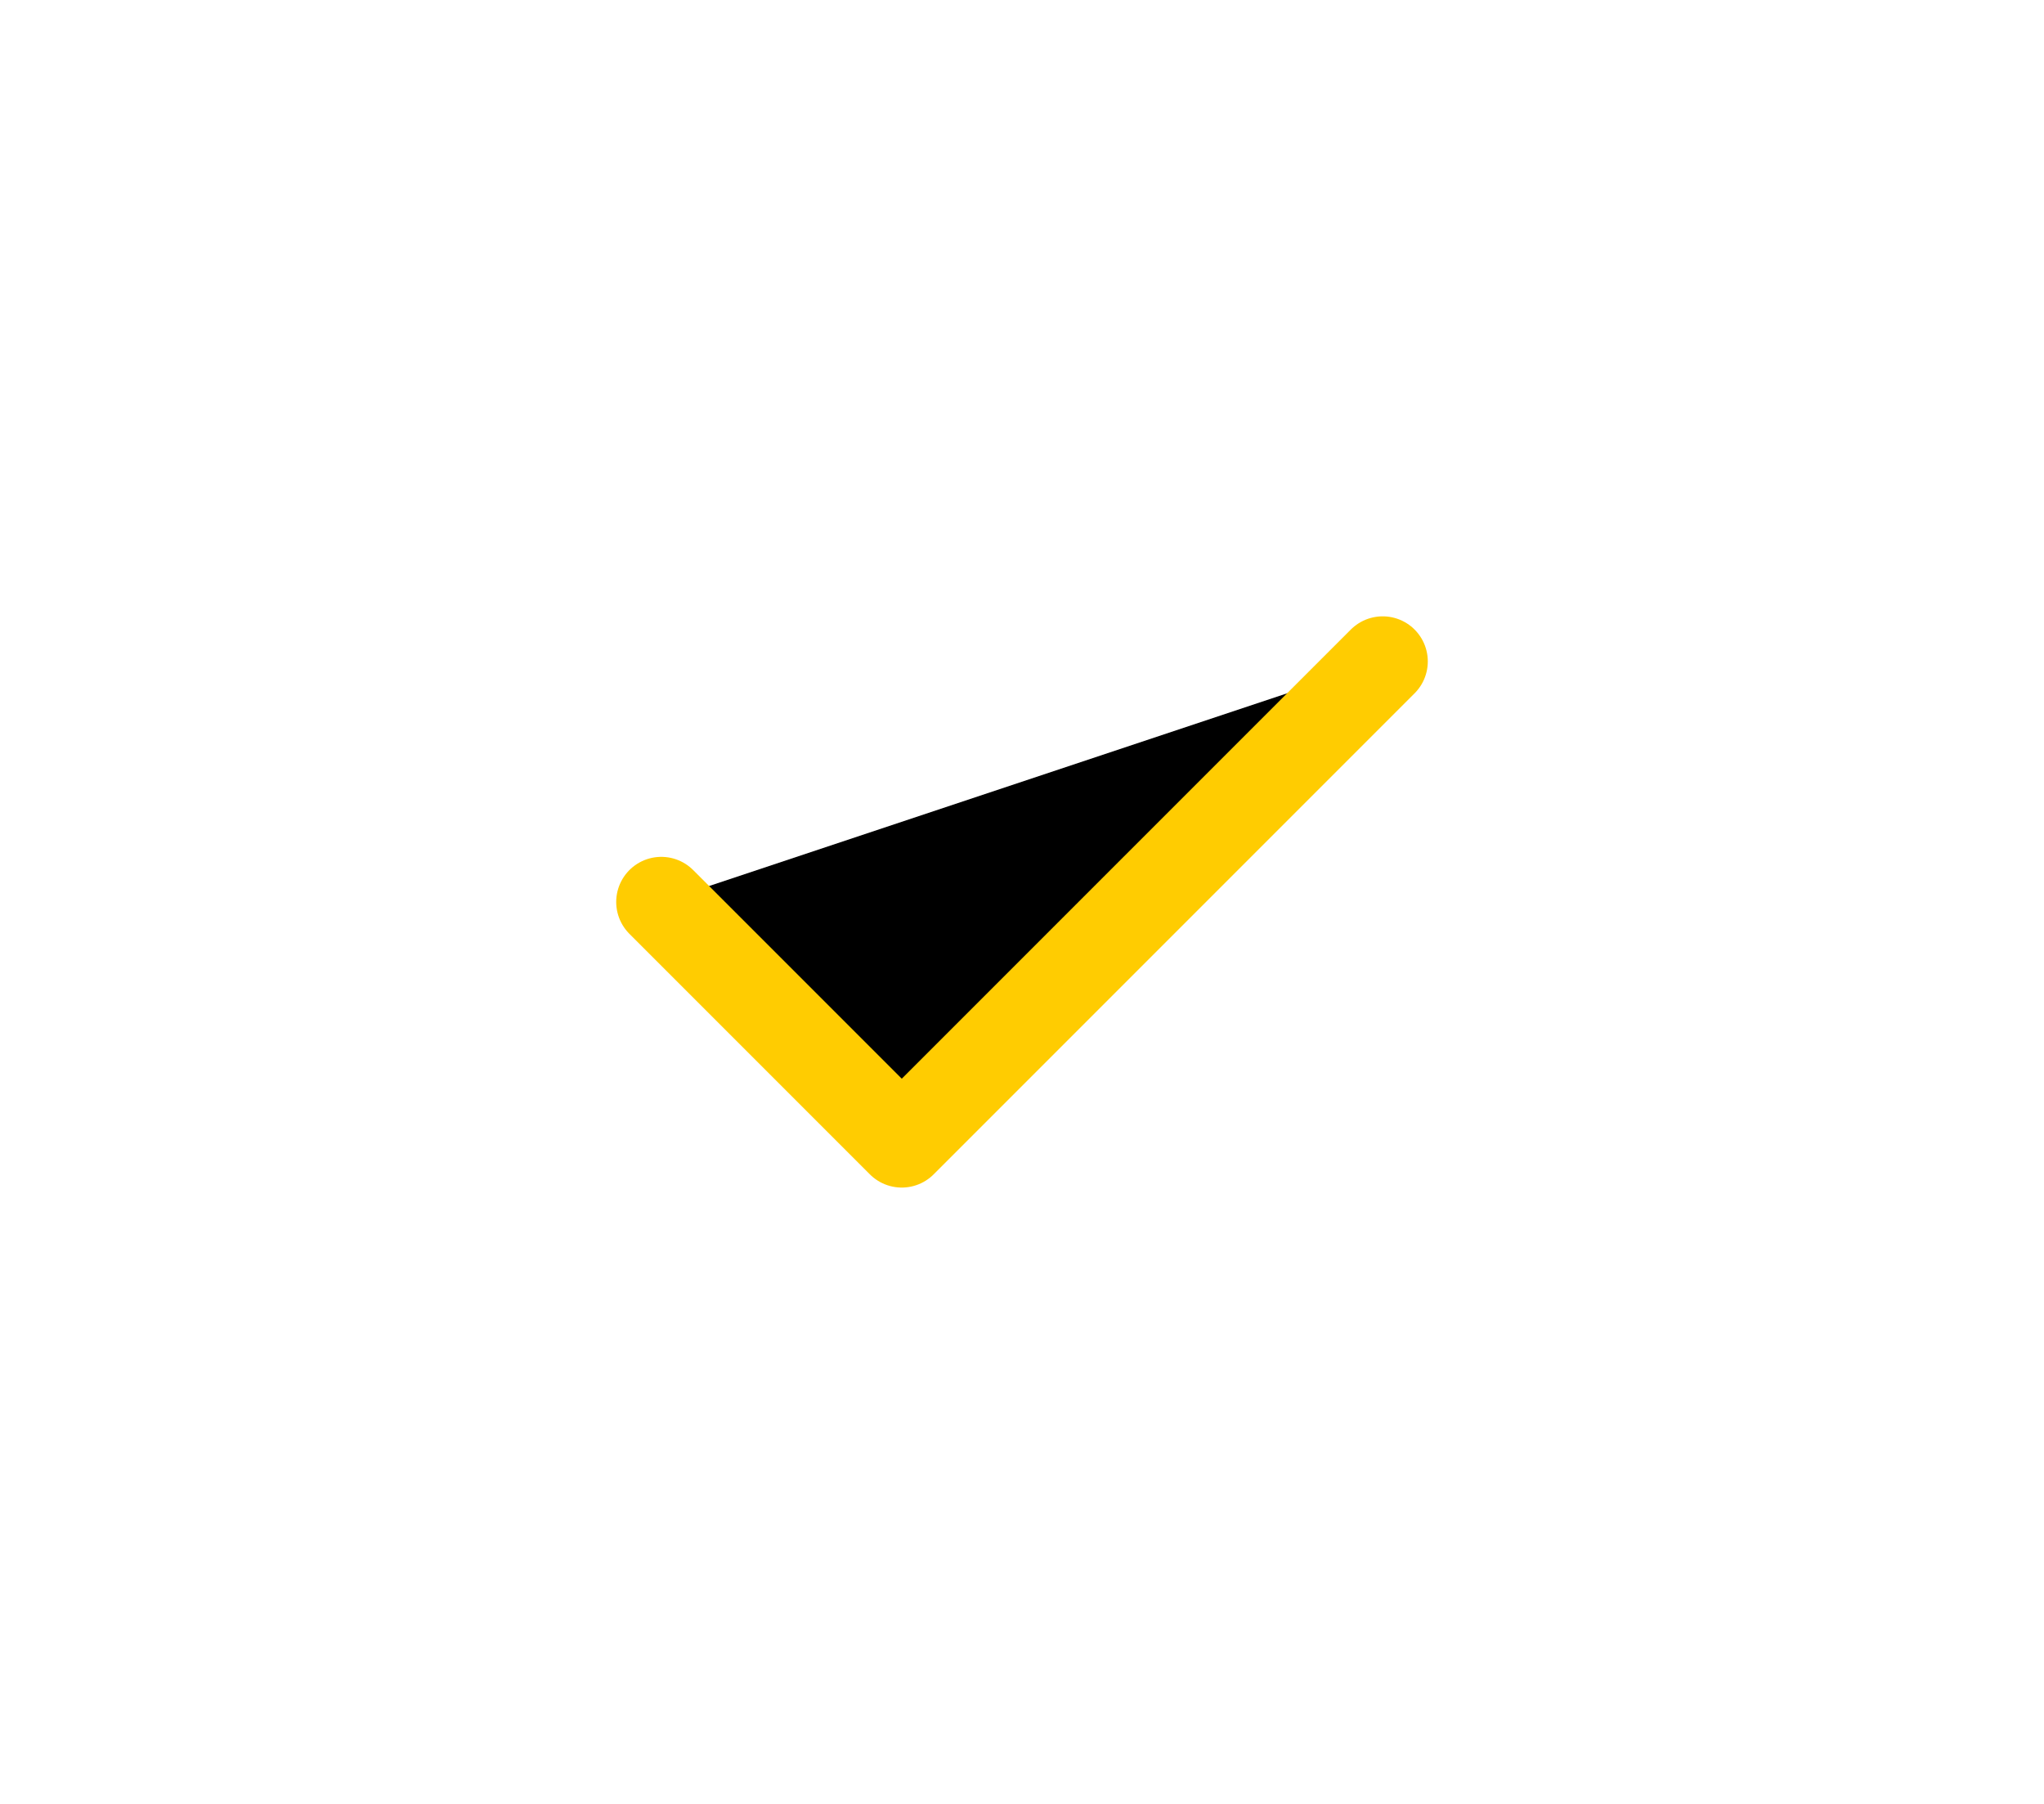 <svg width="68px" height="60px" viewBox="-22 -15 68 60" version="1.1" xmlns="http://www.w3.org/2000/svg" xmlns:xlink="http://www.w3.org/1999/xlink">
    <!-- Generator: Sketch 39.1 (31720) - http://www.bohemiancoding.com/sketch -->
    <desc>Created with Sketch.</desc>
    <defs>
        <polyline id="path-1" points="0 15 8 23 24 7"></polyline>
        <filter x="-50%" y="-50%" width="200%" height="200%" filterUnits="objectBoundingBox" id="filter-2">
            <feMorphology radius="1.5" operator="dilate" in="SourceAlpha" result="shadowSpreadOuter1"></feMorphology>
            <feOffset dx="0" dy="0" in="shadowSpreadOuter1" result="shadowOffsetOuter1"></feOffset>
            <feMorphology radius="1.5" operator="erode" in="SourceAlpha" result="shadowInner"></feMorphology>
            <feOffset dx="0" dy="0" in="shadowInner" result="shadowInner"></feOffset>
            <feComposite in="shadowOffsetOuter1" in2="shadowInner" operator="out" result="shadowOffsetOuter1"></feComposite>
            <feGaussianBlur stdDeviation="10" in="shadowOffsetOuter1" result="shadowBlurOuter1"></feGaussianBlur>
            <feColorMatrix values="0 0 0 0 1   0 0 0 0 0.8   0 0 0 0 0.004  0 0 0 0.6 0" type="matrix" in="shadowBlurOuter1"></feColorMatrix>
        </filter>
    </defs>
    <g id="Shape" stroke="none" fill="none">
        <use fill="black" fill-opacity="1" filter="url(#filter-2)" xlink:href="#path-1"></use>
        <use stroke="#FFCC01" stroke-width="3" stroke-linecap="round" stroke-linejoin="round" xlink:href="#path-1"></use>
    </g>
</svg>
